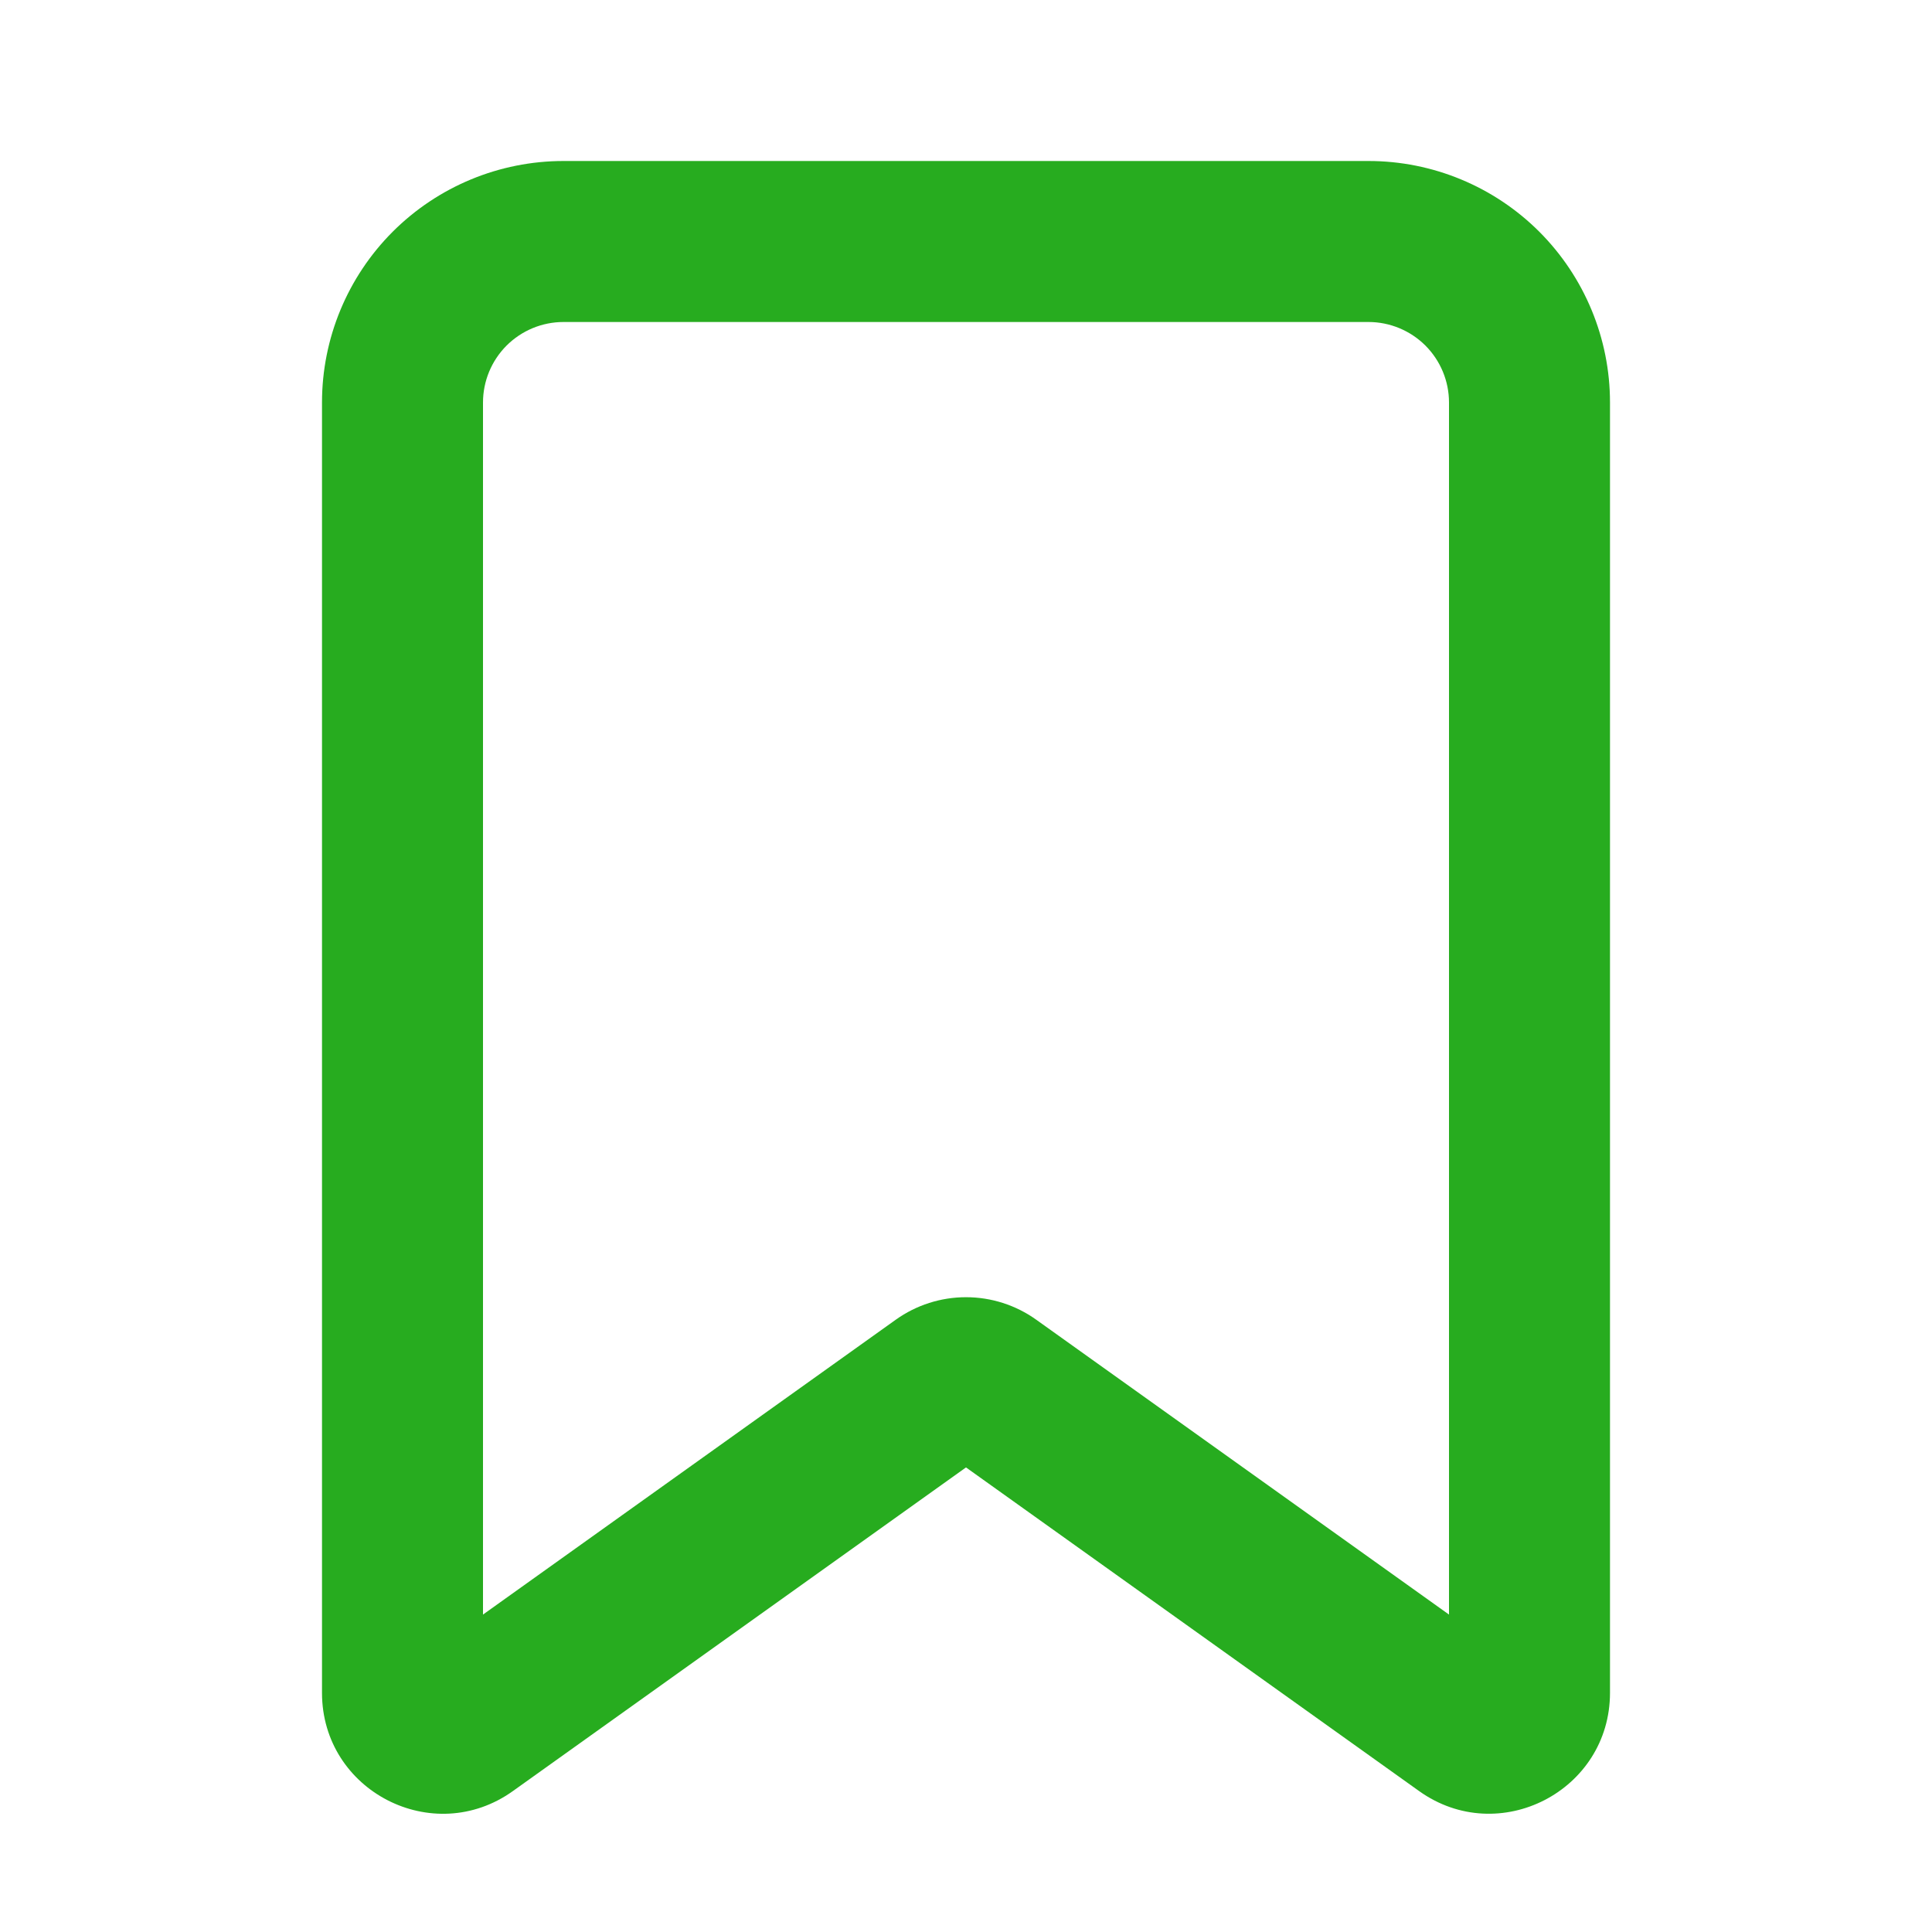 <svg width="30" height="30" viewBox="0 0 30 30" fill="none" xmlns="http://www.w3.org/2000/svg">
<g clip-path="url(#clip0_1406_807)">
<path fill-rule="evenodd" clip-rule="evenodd" d="M5 6.25C5 5.255 5.395 4.302 6.098 3.598C6.802 2.895 7.755 2.5 8.75 2.5H21.25C22.245 2.5 23.198 2.895 23.902 3.598C24.605 4.302 25 5.255 25 6.25V26.285C25 27.81 23.275 28.698 22.035 27.811L15 22.786L7.965 27.811C6.724 28.699 5 27.811 5 26.286V6.25ZM8.75 5C8.418 5 8.101 5.132 7.866 5.366C7.632 5.601 7.5 5.918 7.5 6.25V25.071L13.91 20.492C14.228 20.265 14.609 20.143 15 20.143C15.391 20.143 15.772 20.265 16.09 20.492L22.5 25.071V6.25C22.5 5.918 22.368 5.601 22.134 5.366C21.899 5.132 21.581 5 21.25 5H8.75Z" fill="#27AC1F"/>
</g>
<defs>
<clipPath id="clip0_1406_807">
<rect width="30" height="30" fill="white"/>
</clipPath>
</defs>
</svg>
